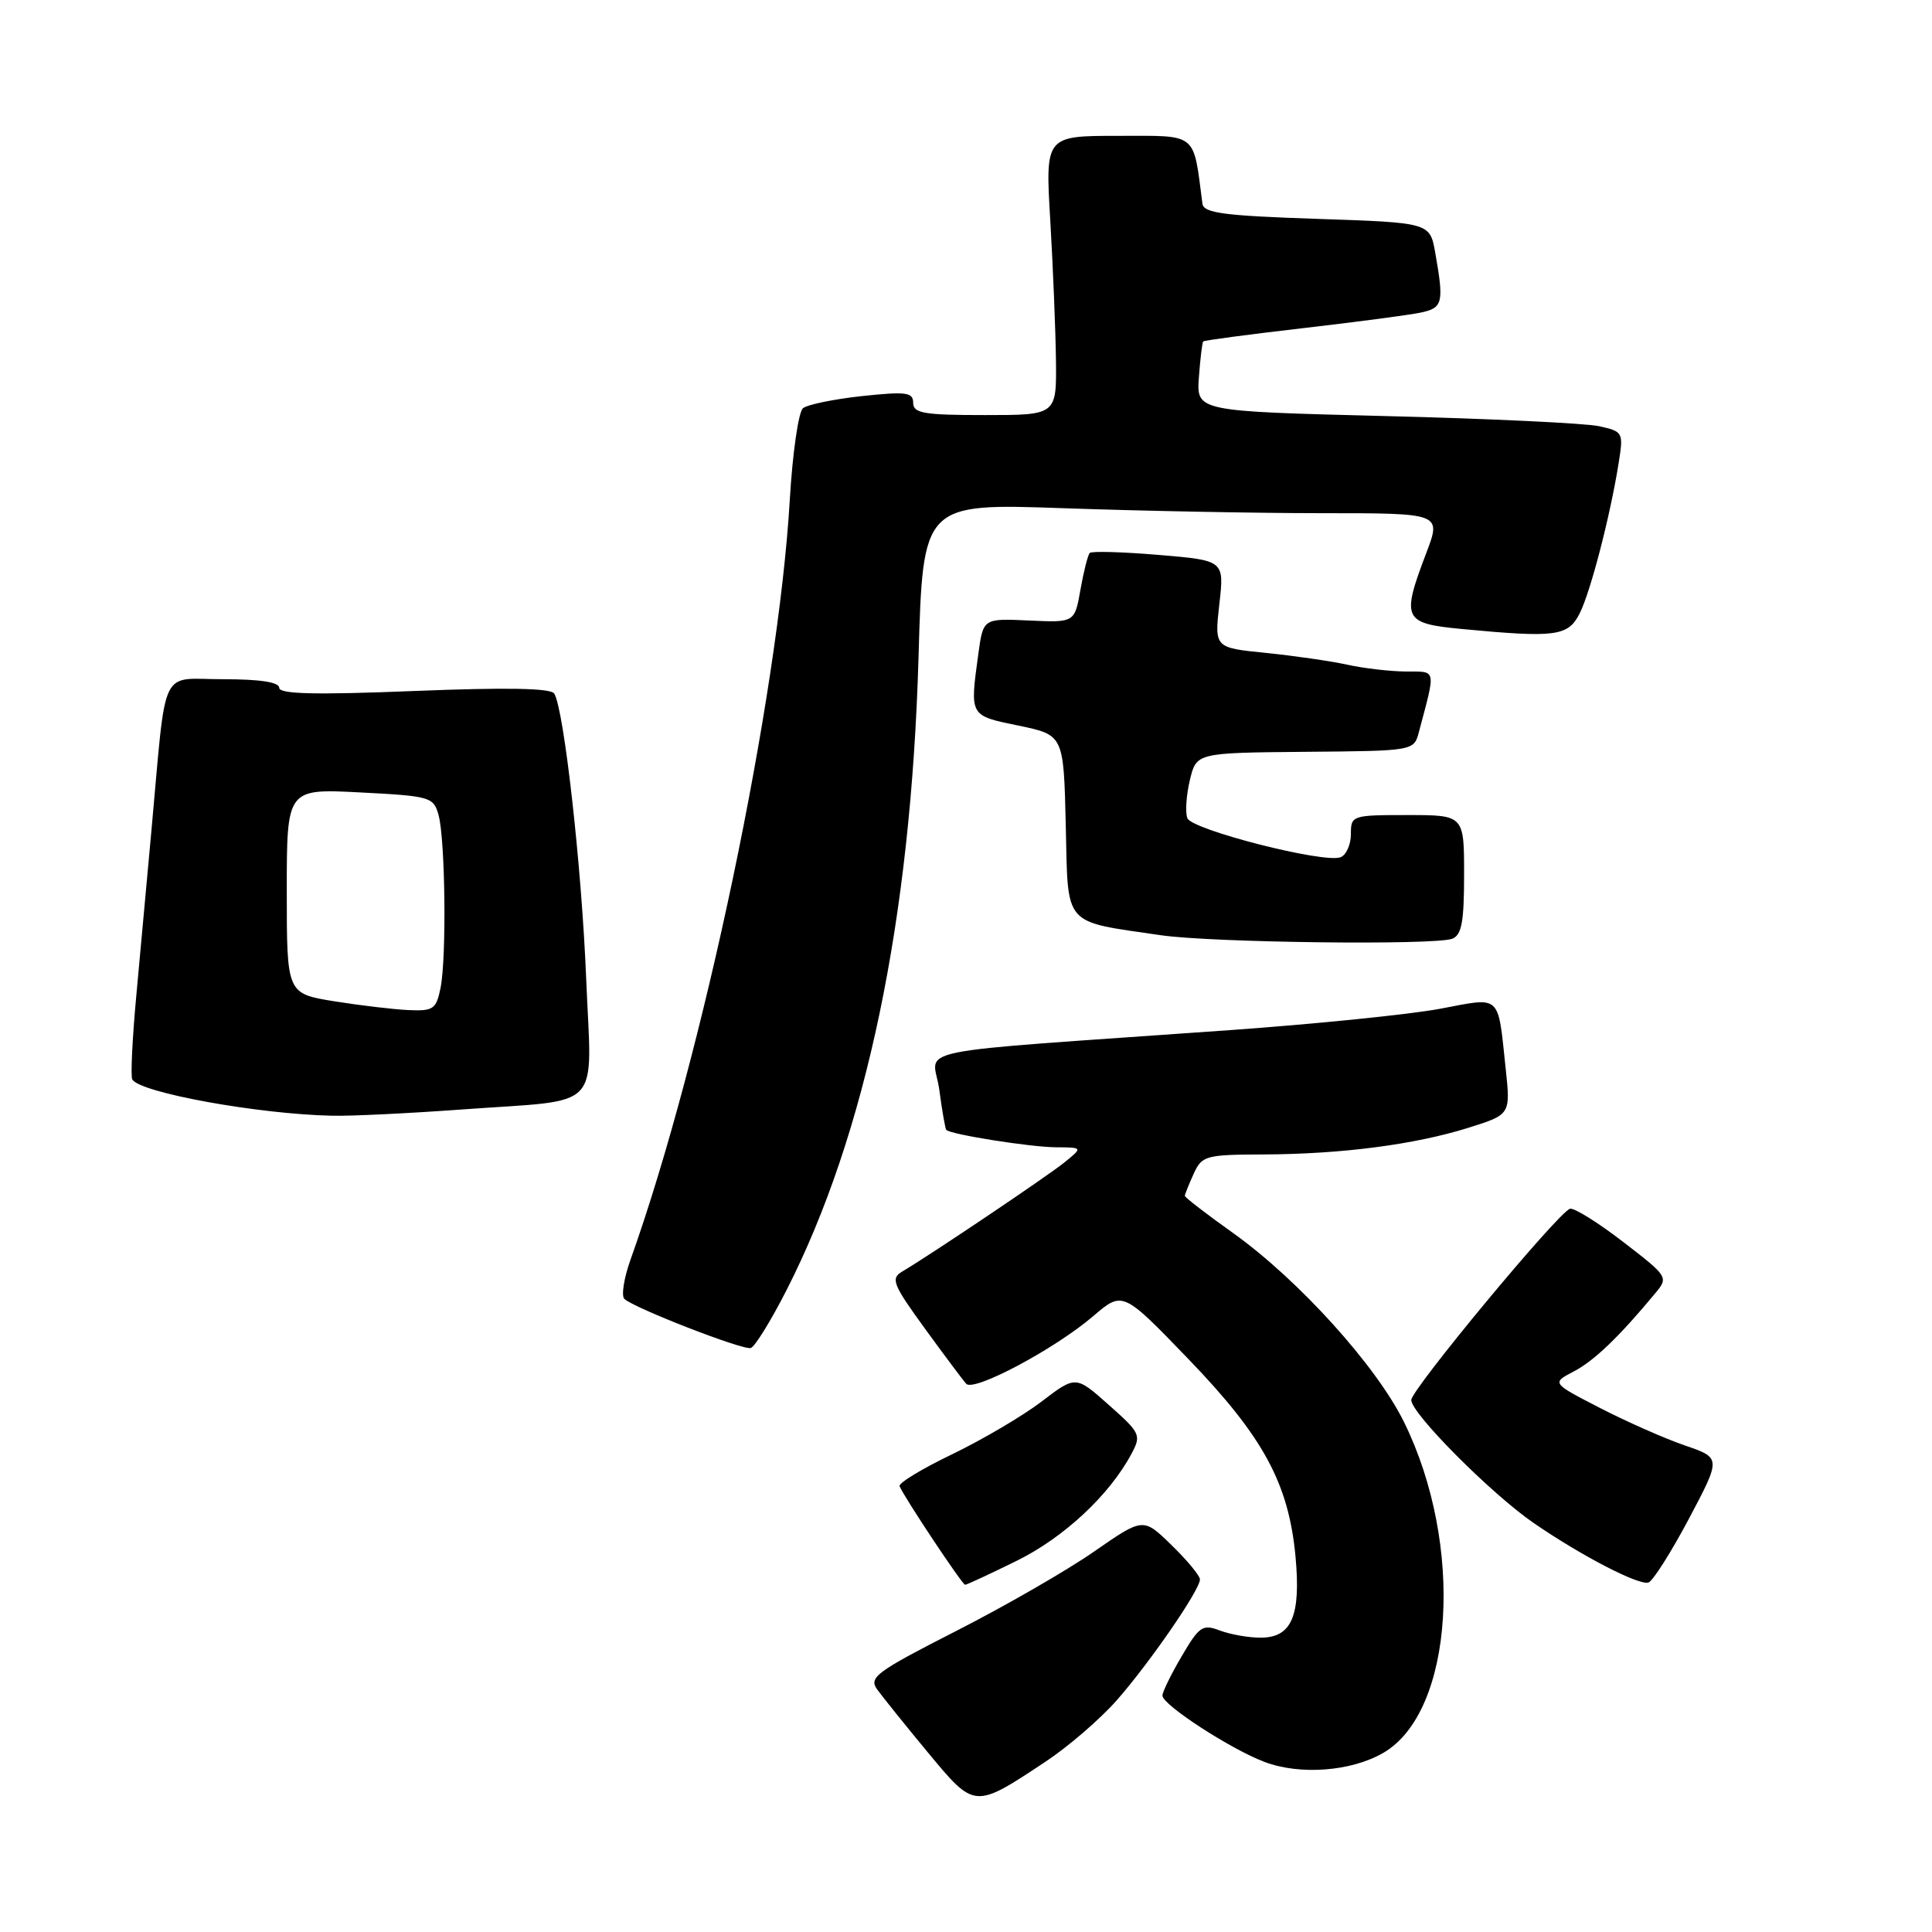 <?xml version="1.0" encoding="UTF-8" standalone="no"?>
<!DOCTYPE svg PUBLIC "-//W3C//DTD SVG 1.1//EN" "http://www.w3.org/Graphics/SVG/1.1/DTD/svg11.dtd" >
<svg xmlns="http://www.w3.org/2000/svg" xmlns:xlink="http://www.w3.org/1999/xlink" version="1.1" viewBox="0 0 256 256">
 <g >
 <path fill="currentColor"
d=" M 138.60 233.39 C 141.57 231.42 145.80 227.77 147.99 225.28 C 152.36 220.30 159.00 210.67 159.00 209.28 C 159.00 208.80 157.31 206.75 155.24 204.74 C 151.48 201.07 151.48 201.07 145.00 205.57 C 141.44 208.05 133.22 212.79 126.74 216.09 C 116.08 221.53 115.08 222.27 116.23 223.86 C 116.93 224.83 119.95 228.59 122.95 232.21 C 129.18 239.72 129.07 239.71 138.60 233.39 Z  M 183.32 232.25 C 192.68 226.78 194.05 204.70 186.04 188.43 C 182.36 180.96 172.06 169.57 163.36 163.36 C 159.86 160.87 157.00 158.66 157.00 158.46 C 157.00 158.26 157.52 156.95 158.16 155.55 C 159.26 153.13 159.73 153.00 167.41 152.97 C 177.78 152.93 187.48 151.66 194.56 149.44 C 200.16 147.68 200.16 147.68 199.51 141.59 C 198.44 131.58 199.02 132.12 190.80 133.67 C 186.86 134.41 174.38 135.68 163.07 136.49 C 118.67 139.65 123.69 138.62 124.46 144.39 C 124.83 147.18 125.25 149.58 125.39 149.72 C 125.99 150.33 136.56 152.00 139.89 152.02 C 143.50 152.04 143.50 152.04 141.00 154.06 C 138.68 155.92 123.39 166.21 119.51 168.51 C 118.00 169.41 118.33 170.23 122.53 176.01 C 125.13 179.58 127.60 182.89 128.03 183.36 C 129.04 184.46 139.75 178.76 144.84 174.41 C 148.76 171.05 148.76 171.05 157.46 180.07 C 167.40 190.38 170.75 196.56 171.66 206.23 C 172.39 214.12 171.16 217.00 167.03 217.00 C 165.44 217.00 163.01 216.57 161.63 216.05 C 159.36 215.18 158.90 215.49 156.57 219.48 C 155.15 221.89 154.01 224.23 154.03 224.68 C 154.06 225.92 163.05 231.76 167.54 233.46 C 172.27 235.25 179.06 234.73 183.32 232.25 Z  M 134.69 206.83 C 140.95 203.75 146.99 198.13 149.92 192.65 C 151.25 190.16 151.13 189.89 146.92 186.16 C 142.54 182.26 142.54 182.26 138.02 185.71 C 135.53 187.61 130.21 190.74 126.20 192.68 C 122.18 194.61 119.03 196.52 119.20 196.93 C 119.78 198.36 127.50 209.98 127.88 209.99 C 128.08 210.00 131.15 208.57 134.69 206.83 Z  M 223.78 201.26 C 228.06 193.18 228.06 193.18 223.28 191.54 C 220.65 190.64 215.60 188.41 212.04 186.58 C 205.59 183.26 205.59 183.26 208.54 181.72 C 211.24 180.31 214.56 177.12 219.34 171.35 C 221.10 169.24 221.04 169.15 215.04 164.53 C 211.69 161.95 208.53 159.99 208.02 160.17 C 206.40 160.73 187.00 184.12 187.00 185.51 C 187.00 187.29 197.59 197.93 203.21 201.80 C 209.53 206.15 217.17 210.11 218.43 209.69 C 219.02 209.49 221.42 205.70 223.78 201.26 Z  M 104.21 170.97 C 114.78 150.23 120.71 121.80 121.71 87.10 C 122.29 66.69 122.29 66.69 140.90 67.34 C 151.13 67.70 166.59 68.00 175.25 68.00 C 190.99 68.00 190.99 68.00 189.00 73.25 C 185.65 82.05 185.92 82.61 193.75 83.35 C 206.21 84.53 207.79 84.31 209.33 81.25 C 210.77 78.36 213.36 68.39 214.48 61.35 C 215.13 57.28 215.07 57.18 211.87 56.47 C 210.07 56.08 197.34 55.47 183.57 55.13 C 158.54 54.50 158.54 54.50 158.86 50.00 C 159.04 47.52 159.30 45.38 159.43 45.24 C 159.57 45.10 165.50 44.31 172.59 43.49 C 179.69 42.67 186.74 41.74 188.25 41.42 C 191.19 40.80 191.35 40.14 190.18 33.50 C 189.47 29.50 189.47 29.50 174.50 29.00 C 162.20 28.59 159.49 28.23 159.33 27.00 C 158.08 17.42 158.80 18.00 148.20 18.00 C 138.50 18.00 138.50 18.00 139.17 29.25 C 139.53 35.44 139.87 43.76 139.92 47.75 C 140.00 55.00 140.00 55.00 130.50 55.00 C 122.42 55.00 121.00 54.76 121.00 53.38 C 121.00 51.98 120.09 51.86 114.25 52.48 C 110.54 52.88 107.01 53.60 106.40 54.09 C 105.80 54.59 105.01 60.06 104.65 66.25 C 103.11 92.48 93.14 140.06 83.54 166.93 C 82.67 169.37 82.31 171.70 82.73 172.11 C 83.96 173.30 98.40 178.92 99.48 178.62 C 100.01 178.47 102.14 175.03 104.21 170.97 Z  M 61.37 147.00 C 80.17 145.63 78.40 147.51 77.67 129.64 C 77.07 114.79 74.73 94.00 73.44 91.90 C 72.99 91.18 67.15 91.07 54.89 91.56 C 41.76 92.09 37.00 91.97 37.00 91.14 C 37.00 90.39 34.46 90.00 29.56 90.00 C 21.04 90.00 22.10 87.78 20.07 110.00 C 19.49 116.33 18.58 126.19 18.06 131.93 C 17.53 137.67 17.29 142.67 17.53 143.04 C 18.61 144.80 34.22 147.63 44.00 147.84 C 46.48 147.90 54.29 147.52 61.37 147.00 Z  M 192.42 124.39 C 193.68 123.91 194.00 122.17 194.00 115.89 C 194.00 108.00 194.00 108.00 186.50 108.00 C 179.14 108.00 179.00 108.05 179.00 110.53 C 179.00 111.92 178.38 113.30 177.63 113.59 C 175.44 114.43 157.92 109.96 157.33 108.41 C 157.04 107.65 157.18 105.39 157.66 103.39 C 158.52 99.75 158.52 99.75 172.93 99.62 C 187.35 99.50 187.35 99.50 188.01 97.00 C 190.28 88.46 190.39 89.00 186.27 88.98 C 184.20 88.96 180.70 88.56 178.50 88.07 C 176.30 87.59 171.44 86.89 167.71 86.51 C 160.92 85.83 160.92 85.83 161.57 80.04 C 162.23 74.26 162.23 74.26 153.54 73.53 C 148.77 73.13 144.65 73.01 144.40 73.27 C 144.15 73.52 143.60 75.70 143.17 78.11 C 142.40 82.50 142.40 82.50 136.34 82.22 C 130.28 81.94 130.28 81.94 129.64 86.61 C 128.50 94.95 128.42 94.80 134.97 96.15 C 140.94 97.39 140.94 97.39 141.22 109.38 C 141.54 122.94 140.72 122.00 153.80 123.92 C 160.53 124.91 190.13 125.27 192.42 124.39 Z  M 44.25 132.67 C 38.00 131.65 38.00 131.65 38.00 118.07 C 38.00 104.50 38.00 104.50 47.71 105.00 C 57.03 105.48 57.45 105.60 58.11 108.00 C 59.00 111.23 59.18 126.83 58.38 130.88 C 57.80 133.73 57.43 133.99 54.12 133.84 C 52.13 133.75 47.69 133.22 44.25 132.67 Z "/>
</g>
</svg>